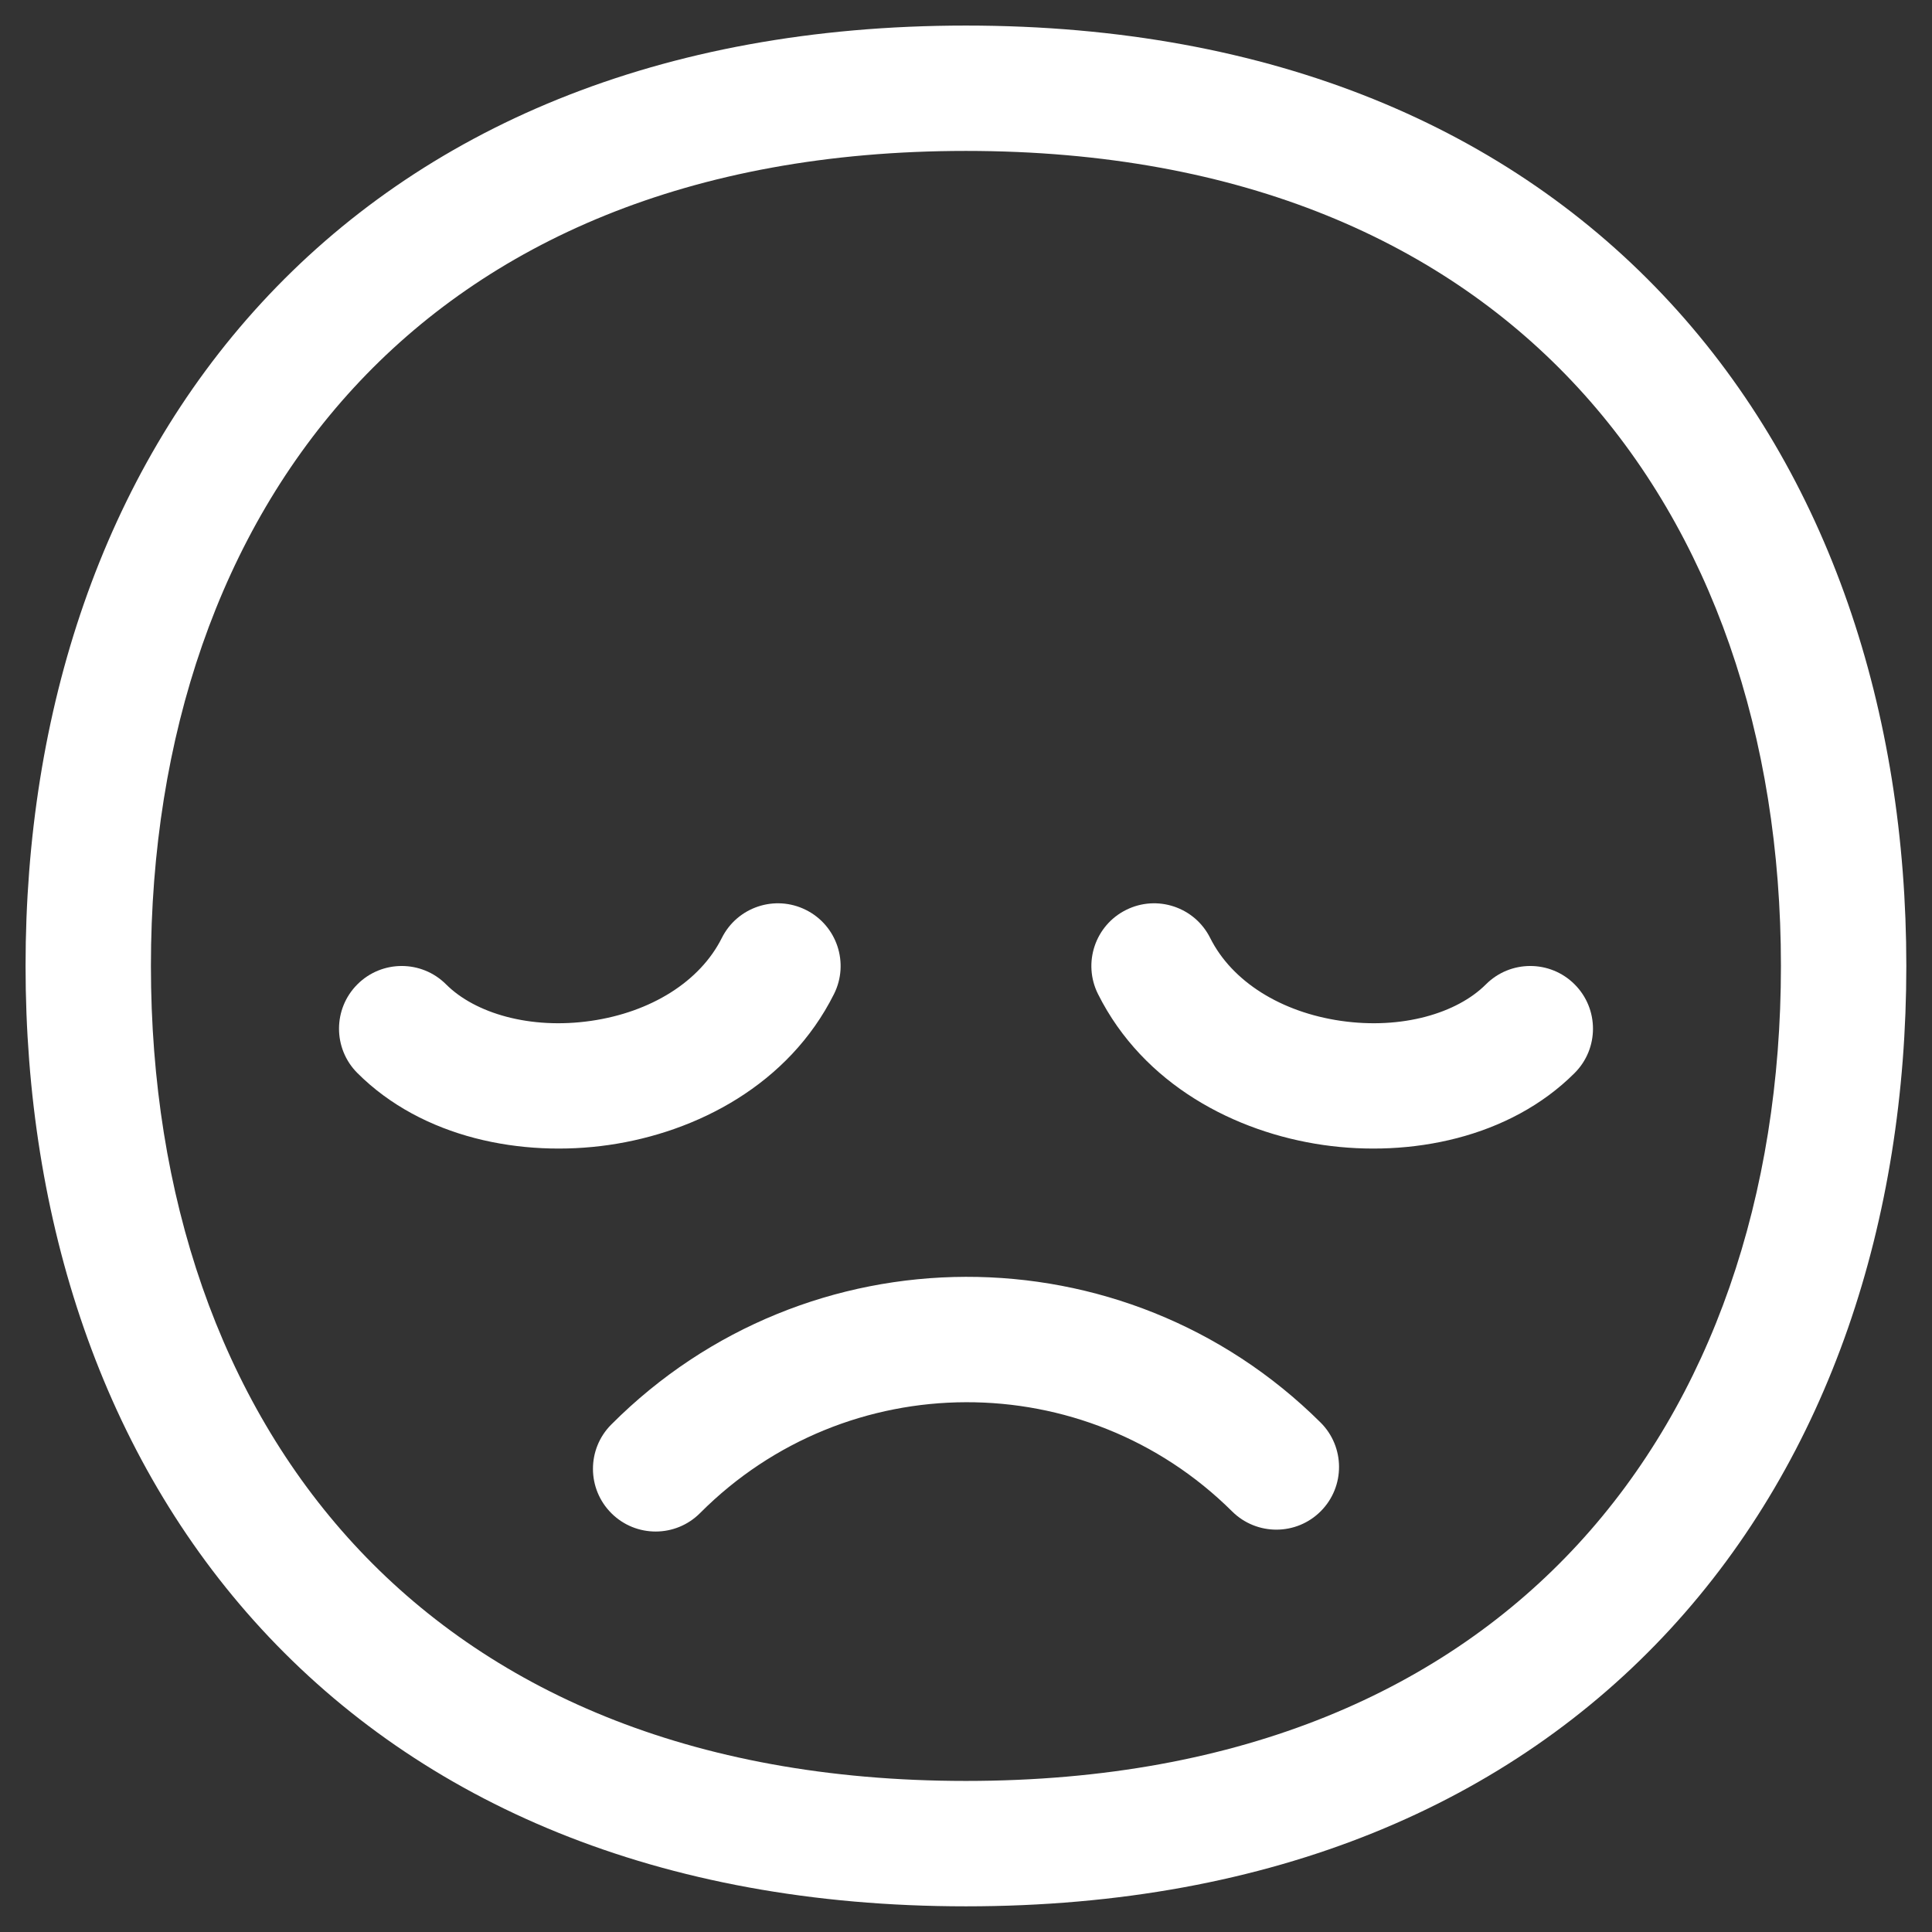 <svg width="52" height="52" viewBox="0 0 52 52" fill="none" xmlns="http://www.w3.org/2000/svg">
<rect x="0" y="0" width="52" height="52" fill="#333333" stroke="none"/>
<path d="M22.447 26.755C22.864 25.921 22.526 24.907 21.692 24.491C20.858 24.074 19.845 24.412 19.428 25.245C18.841 26.419 17.52 27.244 15.906 27.477C14.271 27.713 12.787 27.275 12.006 26.494C11.347 25.835 10.278 25.835 9.619 26.494C8.96 27.153 8.96 28.222 9.619 28.881C11.369 30.631 14.045 31.155 16.388 30.817C18.753 30.476 21.228 29.192 22.447 26.755ZM30.308 24.491C29.474 24.907 29.136 25.921 29.553 26.755C30.772 29.192 33.247 30.476 35.612 30.817C37.955 31.155 40.631 30.631 42.381 28.881C43.04 28.222 43.04 27.153 42.381 26.494C41.722 25.835 40.653 25.835 39.994 26.494C39.213 27.275 37.729 27.713 36.094 27.477C34.48 27.244 33.159 26.419 32.572 25.245C32.155 24.412 31.142 24.074 30.308 24.491ZM33.164 40.681C29.201 36.747 22.792 36.76 18.842 40.725C18.184 41.385 17.116 41.387 16.456 40.729C15.796 40.071 15.794 39.003 16.451 38.343C21.715 33.06 30.258 33.04 35.542 38.286C36.203 38.942 36.207 40.011 35.551 40.672C34.894 41.334 33.826 41.337 33.164 40.681Z" fill="white"/>
<path d="M25.998 0.688C17.723 0.688 11.341 3.479 7.038 8.151C2.757 12.8 0.688 19.145 0.688 25.998C0.688 32.851 2.757 39.196 7.038 43.845C11.341 48.517 17.723 51.309 25.998 51.309C34.273 51.309 40.656 48.517 44.958 43.845C49.239 39.196 51.309 32.851 51.309 25.998C51.309 19.145 49.239 12.8 44.958 8.151C40.656 3.479 34.273 0.688 25.998 0.688ZM4.062 25.998C4.062 19.805 5.929 14.338 9.521 10.437C13.092 6.559 18.521 4.062 25.998 4.062C33.475 4.062 38.904 6.559 42.475 10.437C46.067 14.338 47.934 19.805 47.934 25.998C47.934 32.192 46.067 37.658 42.475 41.559C38.904 45.437 33.475 47.934 25.998 47.934C18.521 47.934 13.092 45.437 9.521 41.559C5.929 37.658 4.062 32.192 4.062 25.998Z" fill="white"/>
</svg>
